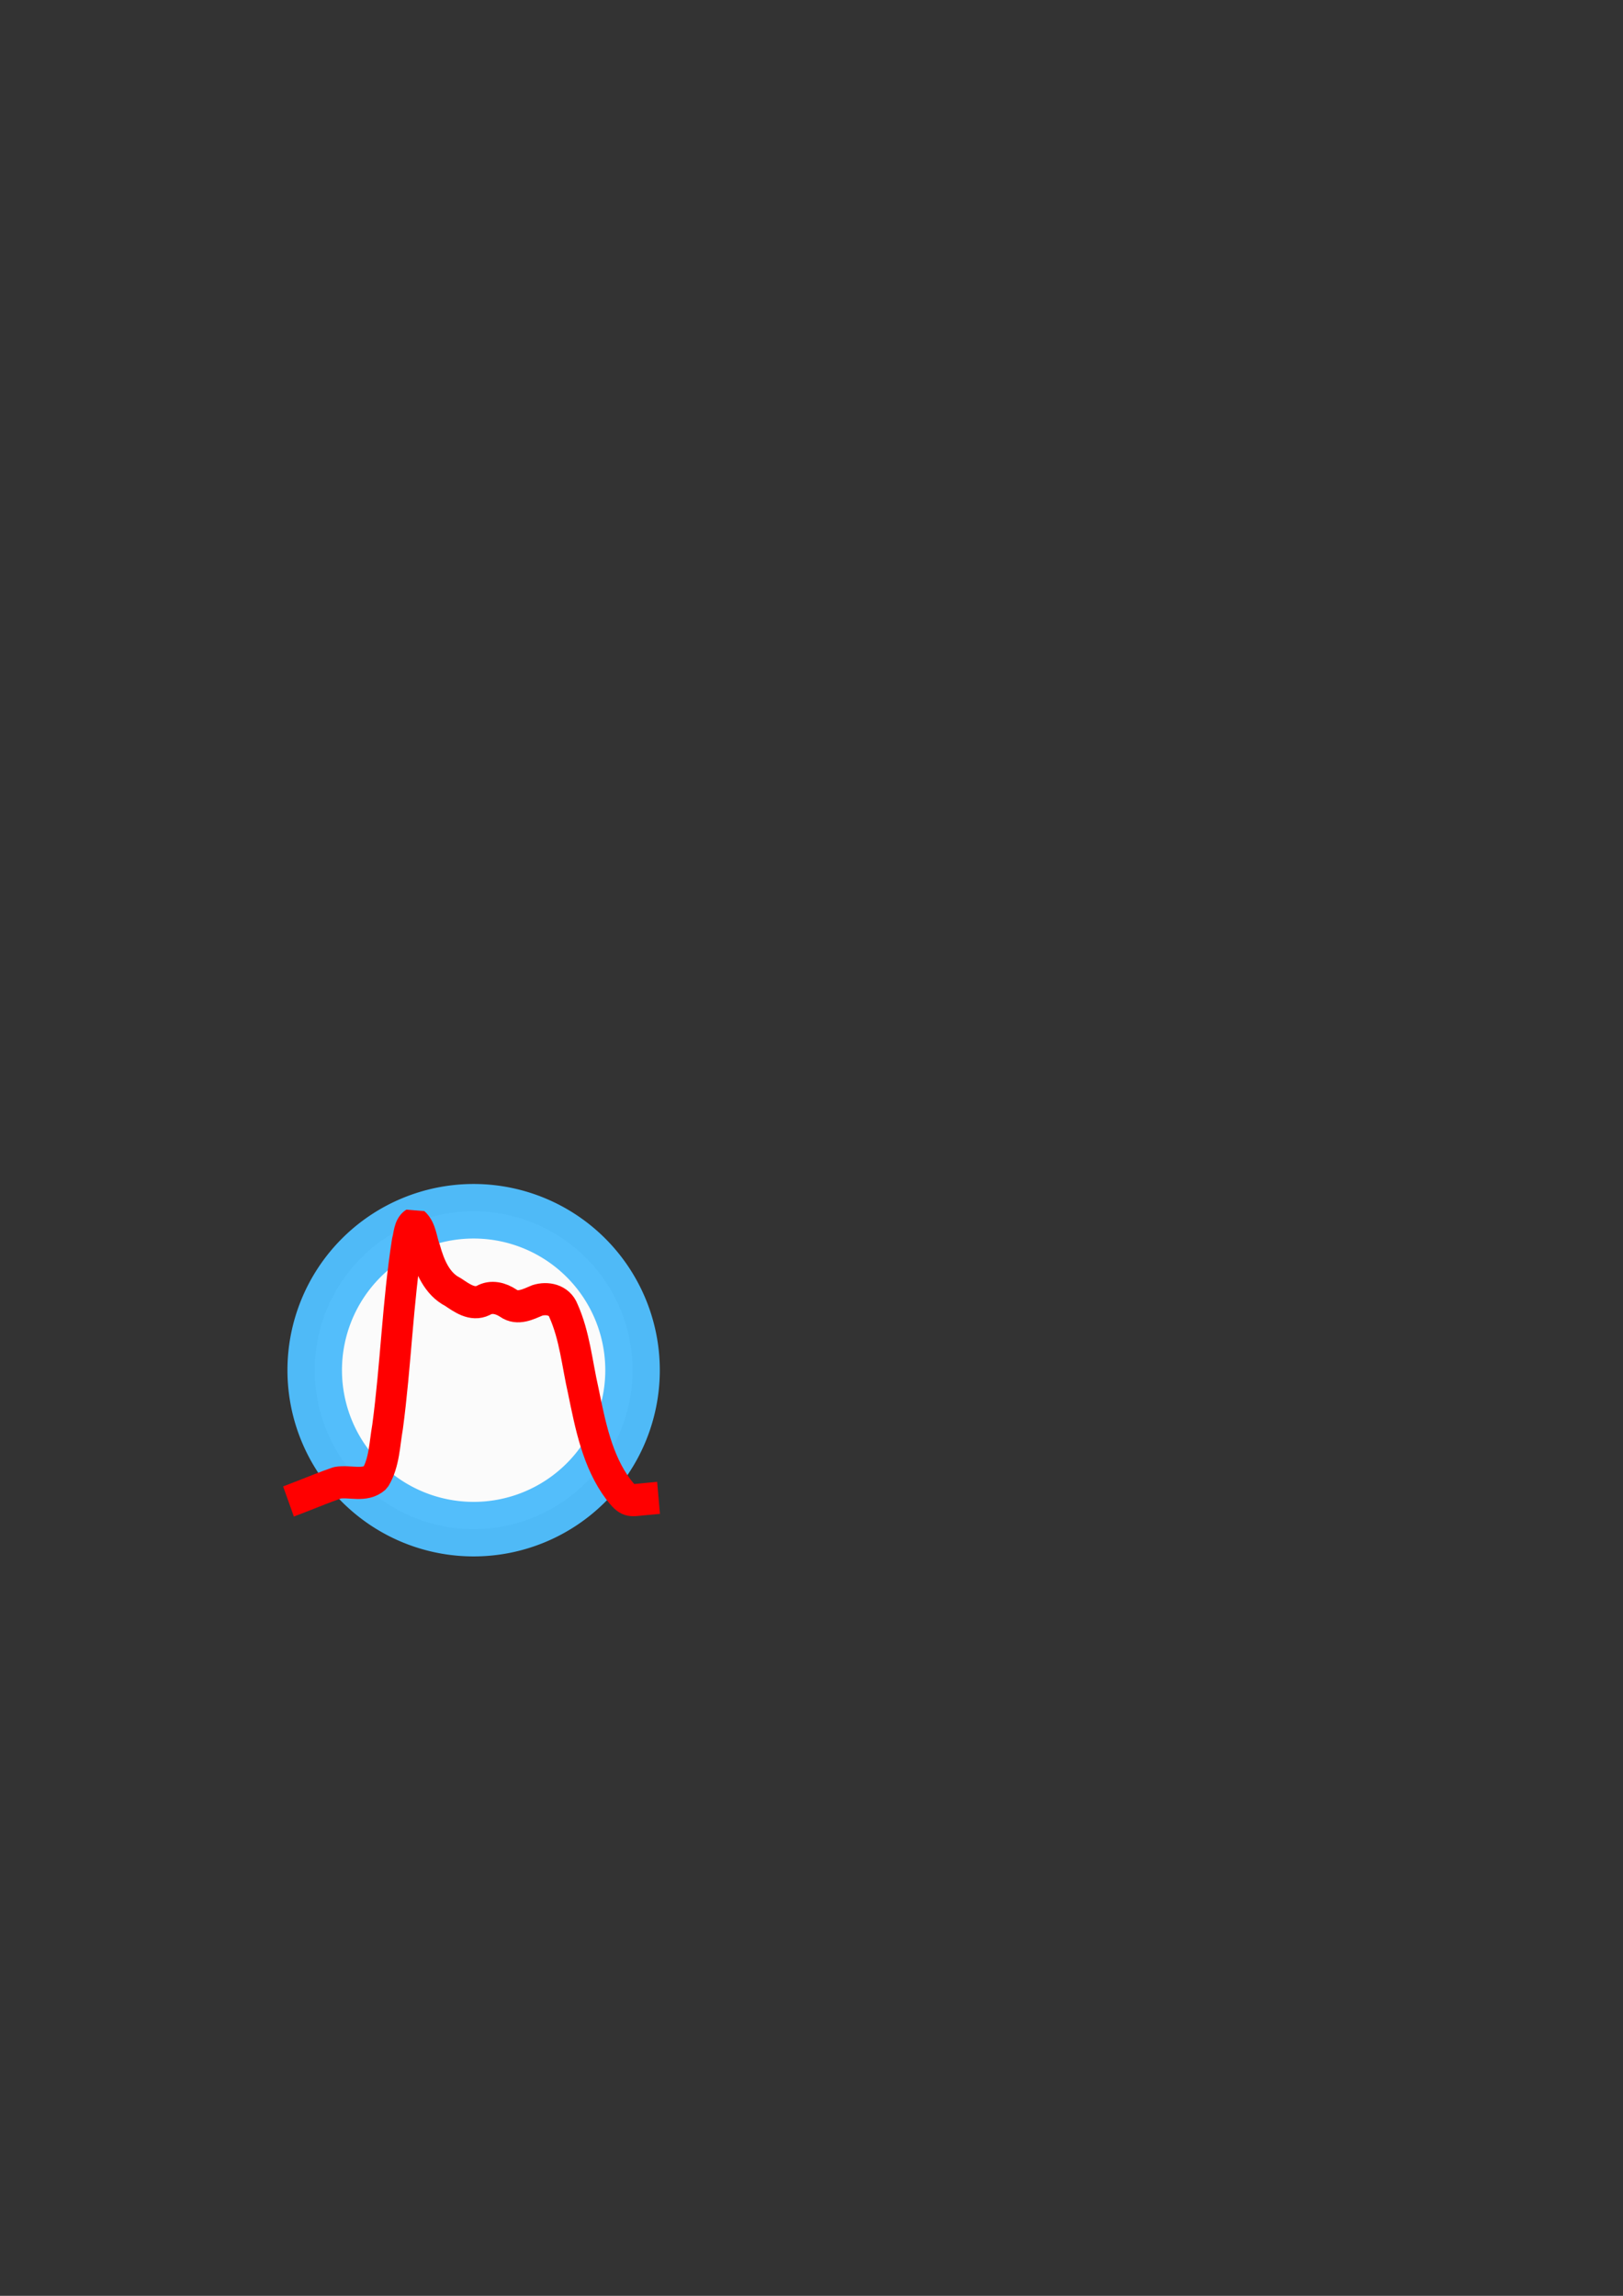 <?xml version="1.0" encoding="UTF-8" standalone="no"?>
<!-- Created with Inkscape (http://www.inkscape.org/) -->

<svg
   xmlns:dc="http://purl.org/dc/elements/1.1/"
   xmlns:cc="http://creativecommons.org/ns#"
   xmlns:rdf="http://www.w3.org/1999/02/22-rdf-syntax-ns#"
   xmlns:svg="http://www.w3.org/2000/svg"
   xmlns="http://www.w3.org/2000/svg"
   xmlns:sodipodi="http://sodipodi.sourceforge.net/DTD/sodipodi-0.dtd"
   xmlns:inkscape="http://www.inkscape.org/namespaces/inkscape"
   width="744.094"
   height="1052.362"
   id="svg2"
   version="1.1"
   inkscape:version="0.48.4 r9939"
   sodipodi:docname="icon.svg">
  <rect width="100%" height="100%" fill="#333333" stroke="none"/>
  <defs
     id="defs4" />
  <sodipodi:namedview
     id="base"
     pagecolor="#ffffff"
     bordercolor="#666666"
     borderopacity="1.0"
     inkscape:pageopacity="0.0"
     inkscape:pageshadow="2"
     inkscape:zoom="0.98994949"
     inkscape:cx="82.90426"
     inkscape:cy="487.43162"
     inkscape:document-units="px"
     inkscape:current-layer="layer1"
     showgrid="false"
     inkscape:window-width="1280"
     inkscape:window-height="972"
     inkscape:window-x="-8"
     inkscape:window-y="-8"
     inkscape:window-maximized="1" />
  <g
     inkscape:label="Layer 1"
     inkscape:groupmode="layer"
     id="layer1">
    <path
       sodipodi:type="arc"
       style="opacity:0.98;fill:#ffffff;fill-opacity:1;fill-rule:evenodd;stroke:#50bdfb;stroke-width:25;stroke-miterlimit:4;stroke-opacity:1;stroke-dasharray:none;stroke-dashoffset:0"
       id="path2985"
       sodipodi:cx="265.71429"
       sodipodi:cy="656.64789"
       sodipodi:rx="72.85714"
       sodipodi:ry="72.85714"
       d="m 338.571,656.648 a 72.857,72.857 0 1 1 -145.714,0 72.857,72.857 0 1 1 145.714,0 z"
       inkscape:export-filename="C:\PROGRAMY\Glucose2\img\g32.png"
       inkscape:export-xdpi="95.91217"
       inkscape:export-ydpi="95.91217"
       transform="translate(-48.571,-28.571)" />
    <g
       style="font-size:8.25px;font-style:normal;font-weight:400;fill:none;stroke:#ff0000;stroke-width:57.768;stroke-linecap:square;stroke-linejoin:bevel;stroke-miterlimit:4;stroke-opacity:1;stroke-dasharray:none;font-family:MS Shell Dlg 2"
       id="g24"
       font-style="normal"
       font-weight="400"
       font-size="8.25"
       transform="matrix(0.245,0,0,0.255,97.353,487.855)">
      <path
         style="stroke-width:57.768;stroke-miterlimit:4;stroke-dasharray:none"
         d="M 169.58,775.848 C 197.263,765.573 206.065,761.561 234,752.249 c 23.34,-3.924 51.113,7.6 71,-9.311 16.961,-26.86 17.188,-60.452 22.881,-90.931 15.509,-110.971 18.89,-223.386 36.932,-334.004 3.276,-10.656 2.965,-25.828 13.187,-32.081 13.023,11.085 13.695,31.46 20,46.872 8.632,30.023 22.262,61.969 52,76.435 16.711,10.668 36.438,24.93 57,15.215 15.414,-8.519 32.994,-3.871 47,5.092 17.375,11.736 37.081,1.769 54,-5.066 18.168,-5.588 41.343,-1.247 49,18.411 21.016,45.088 25.62,95.586 37,143.566 13.241,61.788 26.18,127.137 66,178.038 18.239,22.392 20.522,19.792 46.188,17.468"
         id="path3763"
         inkscape:connector-curvature="0"
         sodipodi:nodetypes="ccccccccccccccc" />
    </g>
  </g>
</svg>
